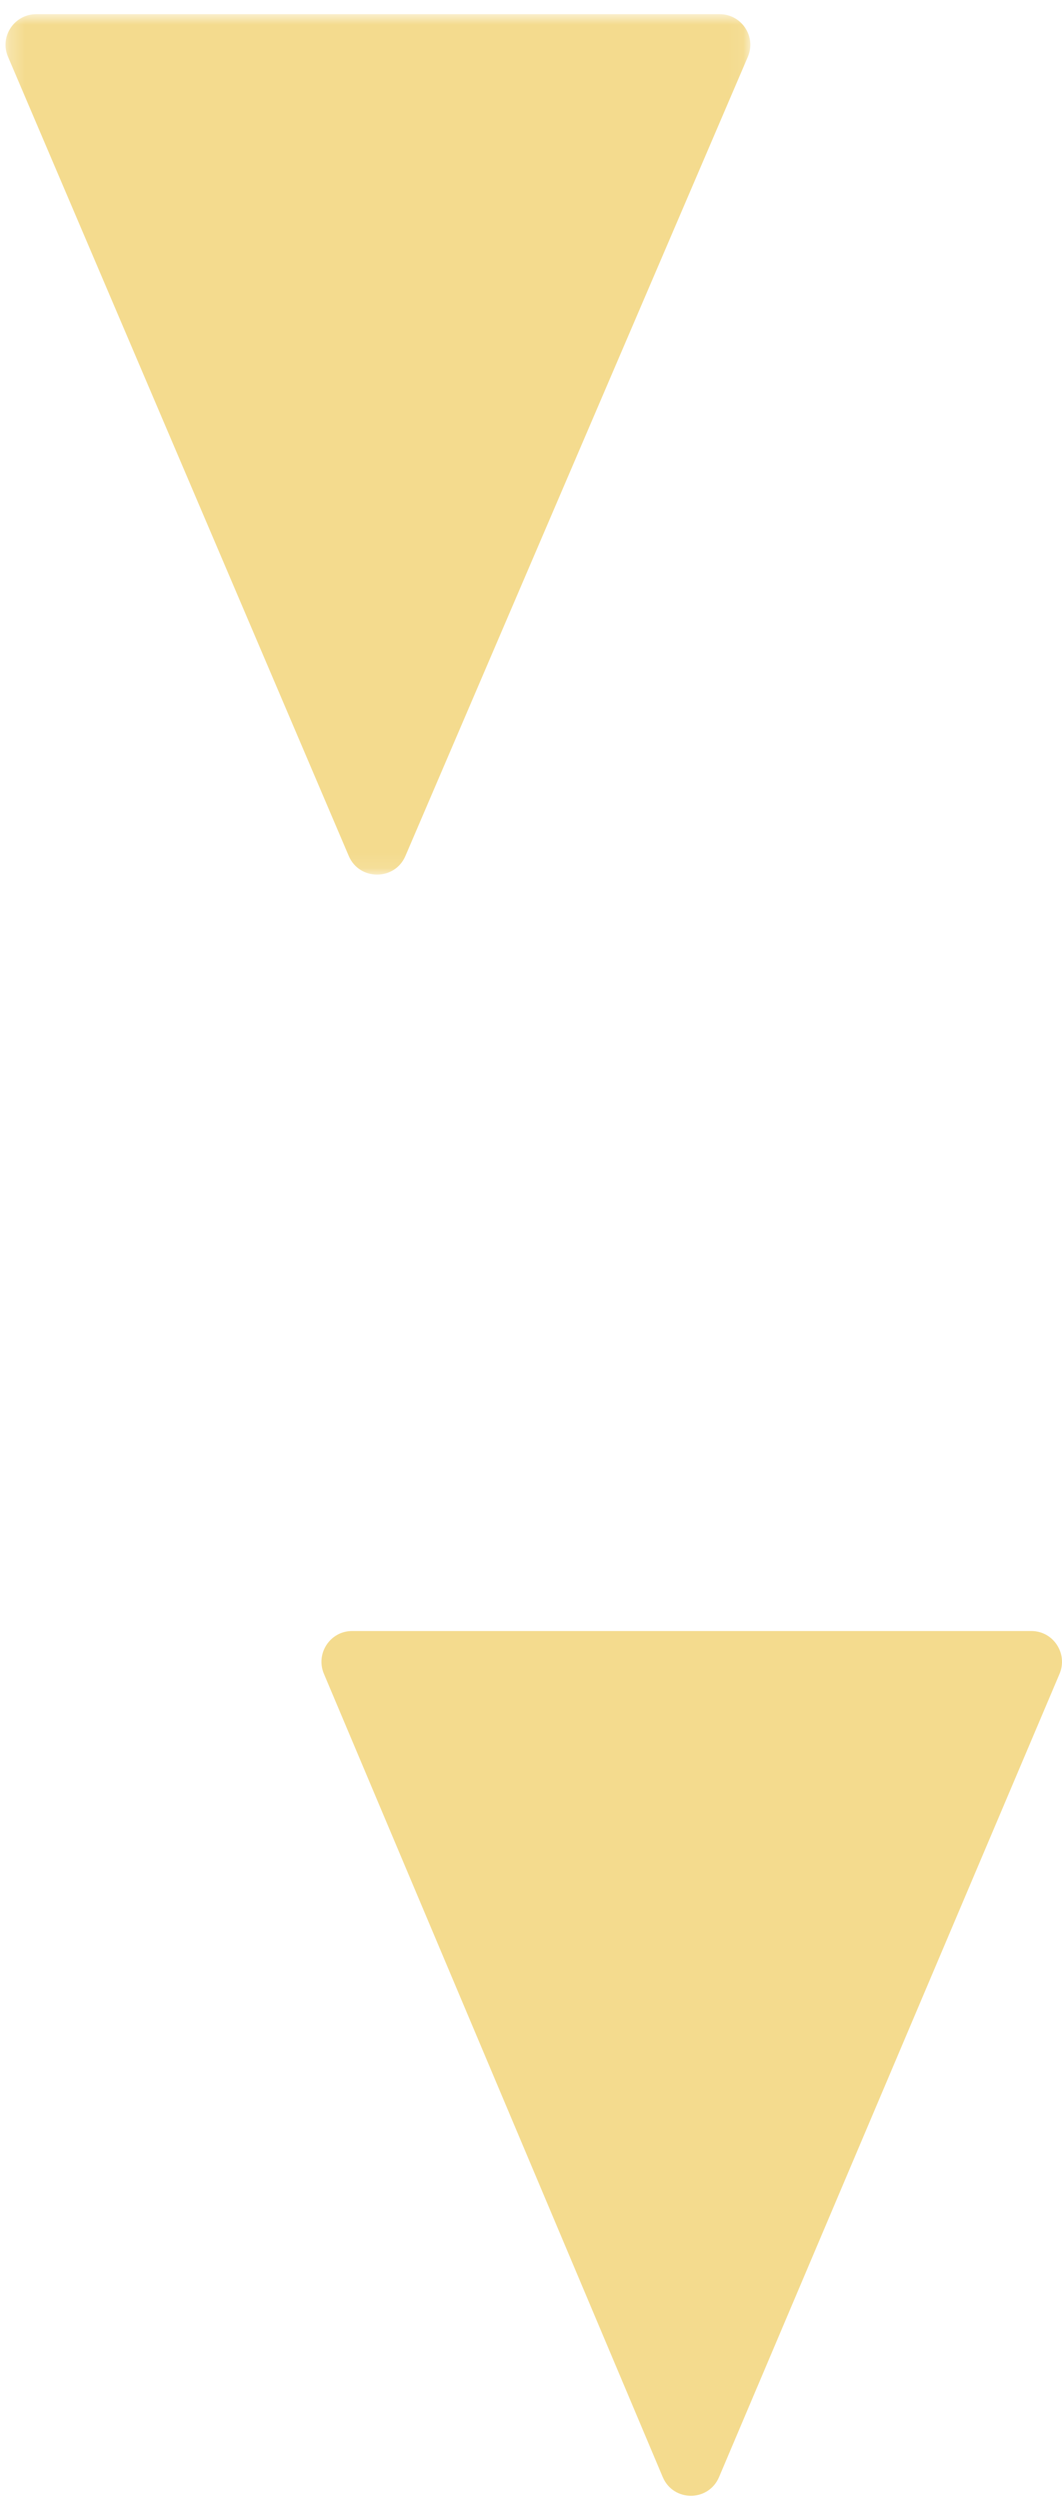 <?xml version="1.0" encoding="UTF-8"?>
<svg width="68px" height="160px" viewBox="0 0 68 160" version="1.1" xmlns="http://www.w3.org/2000/svg" xmlns:xlink="http://www.w3.org/1999/xlink">
    <!-- Generator: Sketch 47.1 (45422) - http://www.bohemiancoding.com/sketch -->
    <title>Page 1 Copy 4</title>
    <desc>Created with Sketch.</desc>
    <defs>
        <polygon id="path-1" points="47.759 55.17 0.068 55.17 0.068 0.103 47.759 0.103"></polygon>
    </defs>
    <g id="Page-1" stroke="none" stroke-width="1" fill="none" fill-rule="evenodd">
        <g id="Desktop-HD" transform="translate(-261, -199)">
            <g id="Group-26">
                <g transform="translate(-320, -66)" id="HOME">
                    <g transform="translate(305, 0)">
                        <g id="Page-1-Copy-4" transform="translate(310, 345) rotate(-180) translate(-310, -345) translate(276, 265)">
                            <g id="Group-3" transform="translate(19.887, 103.925)">
                                <mask id="mask-2" fill="white">
                                    <use xlink:href="#path-1"></use>
                                </mask>
                                <g id="Clip-2"></g>
                                <path d="M0.228,52.44 L22.155,1.294 C22.837,-0.296 25.103,-0.294 25.782,1.297 L47.601,52.443 C48.152,53.736 47.199,55.17 45.786,55.17 L2.042,55.17 C0.628,55.17 -0.326,53.733 0.228,52.44" id="Fill-1" fill="#F4DB8E" mask="url(#mask-2)"></path>
                            </g>
                            <g id="Group-6" fill="#F4DB8E">
                                <path d="M0.159,52.877 L21.959,1.477 C22.637,-0.121 24.891,-0.119 25.566,1.48 L47.259,52.881 C47.808,54.18 46.859,55.621 45.456,55.621 L1.962,55.621 C0.557,55.621 -0.392,54.177 0.159,52.877" id="Fill-4"></path>
                            </g>
                        </g>
                    </g>
                </g>
            </g>
        </g>
    </g>
</svg>